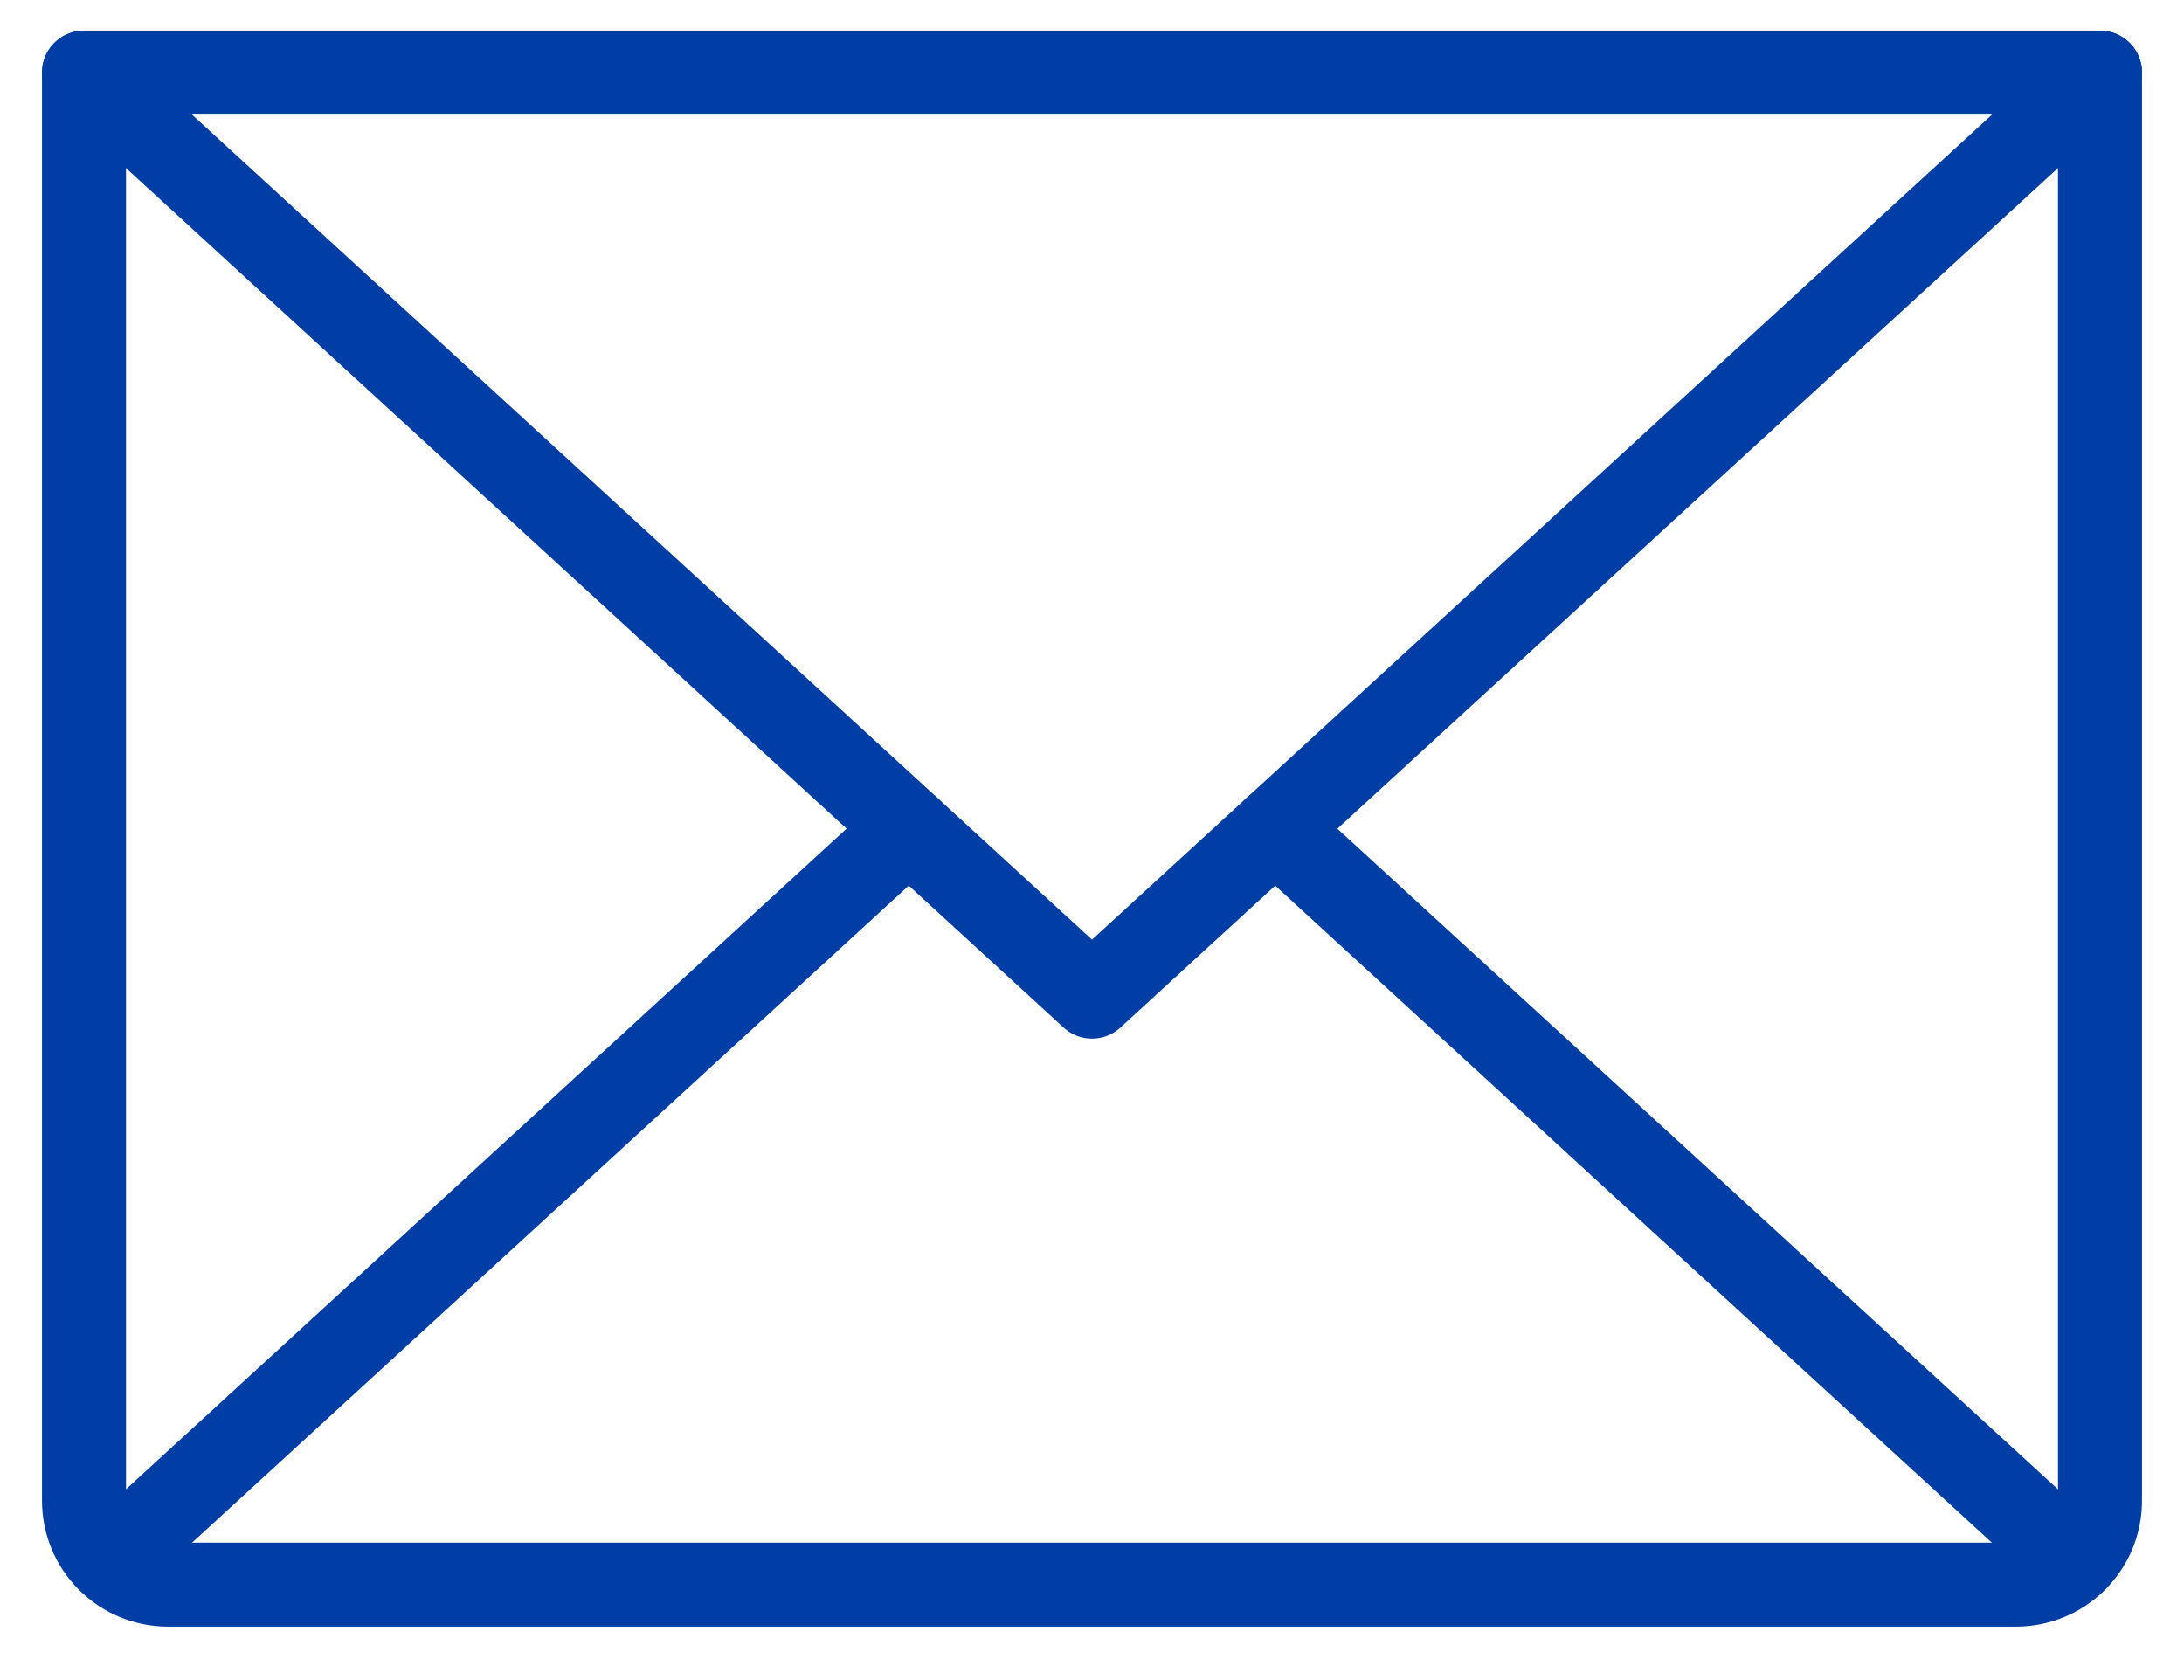 <svg width="26" height="20" viewBox="0 0 26 20" fill="none" xmlns="http://www.w3.org/2000/svg">
<path d="M25 0.864L13 11.864L1 0.864" stroke="#003DA5" stroke-linecap="round" stroke-linejoin="round"/>
<path d="M1 0.864H25V17.864C25 18.13 24.895 18.384 24.707 18.571C24.52 18.759 24.265 18.864 24 18.864H2C1.735 18.864 1.48 18.759 1.293 18.571C1.105 18.384 1 18.13 1 17.864V0.864Z" stroke="#003DA5" stroke-linecap="round" stroke-linejoin="round"/>
<path d="M10.819 9.864L1.309 18.582" stroke="#003DA5" stroke-linecap="round" stroke-linejoin="round"/>
<path d="M24.69 18.582L15.18 9.864" stroke="#003DA5" stroke-linecap="round" stroke-linejoin="round"/>
</svg>
